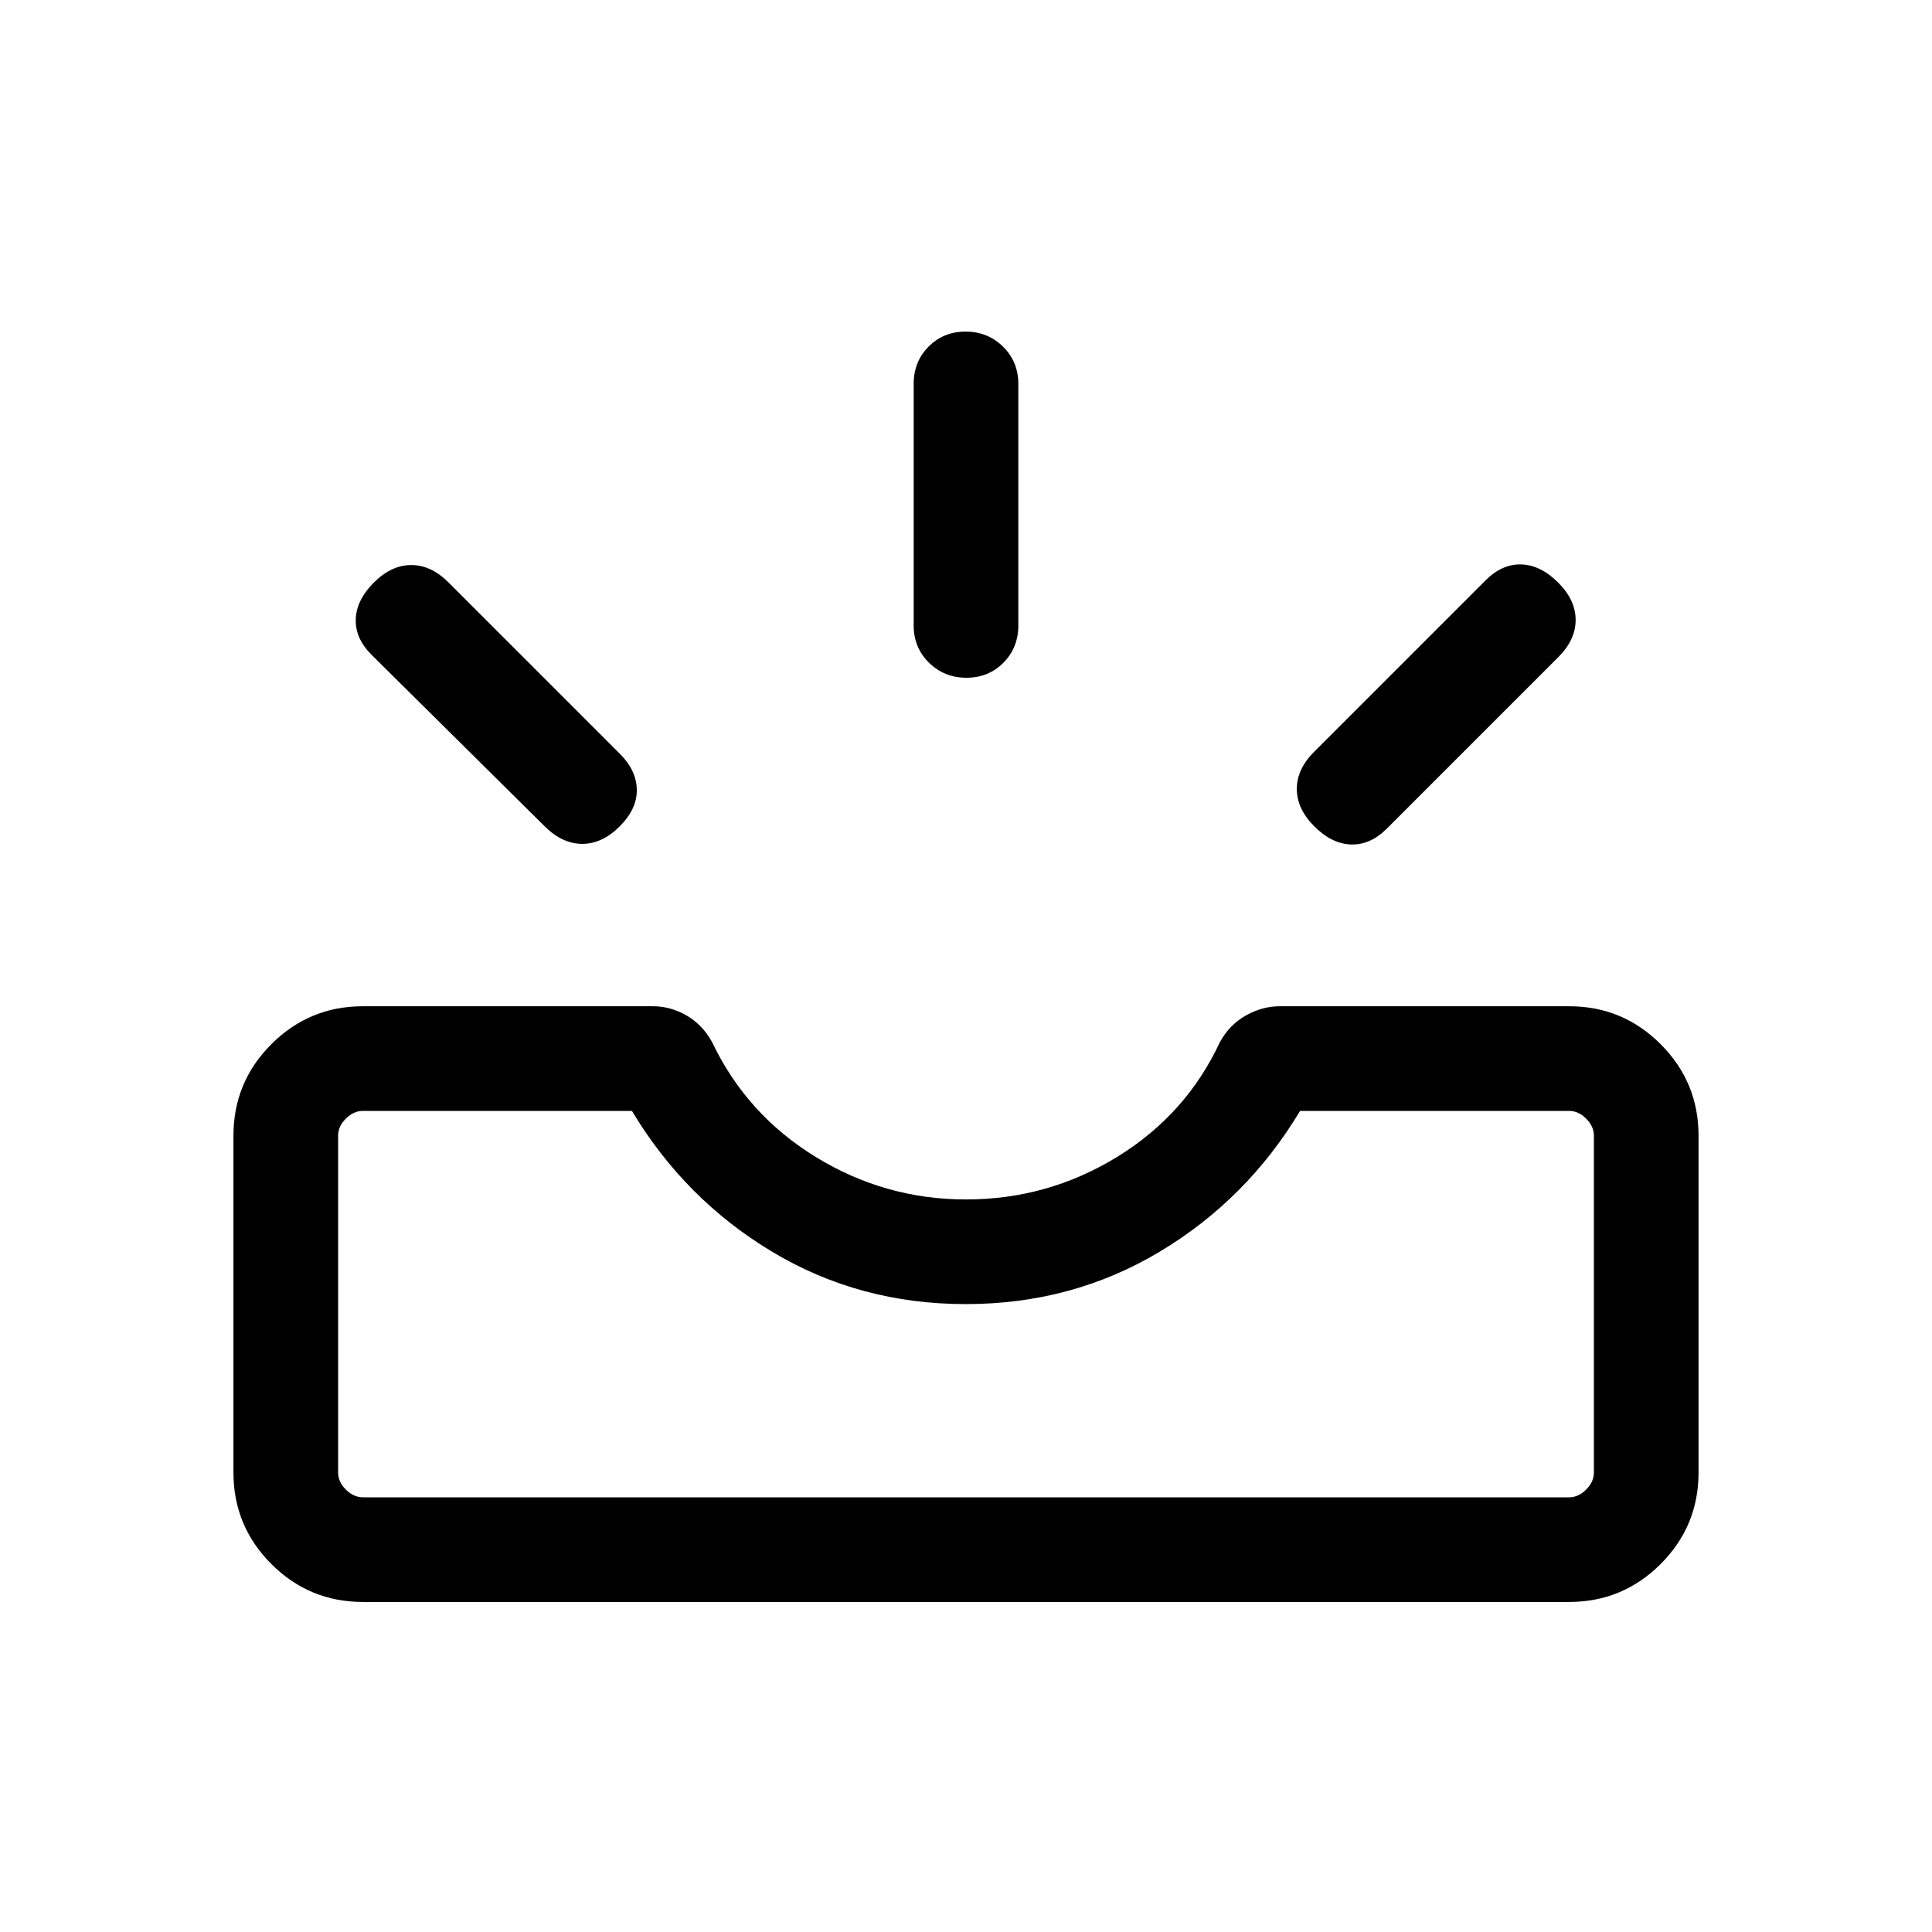 <svg xmlns="http://www.w3.org/2000/svg" height="20" viewBox="0 -960 960 960" width="20"><path d="M180.309-164.001q-26.623 0-45.465-18.843-18.843-18.842-18.843-45.465v-167.382q0-26.623 18.843-45.465 18.842-18.843 45.465-18.843h144.152q8.692 0 16.653 4.577 7.962 4.577 12.731 13.269 17.154 36.001 51.539 57.077 34.385 21.077 74.616 21.077 40.616 0 75.001-21.077 34.384-21.076 51.154-57.077 4.769-8.692 12.923-13.269t16.846-4.577h143.767q26.623 0 45.465 18.843 18.843 18.842 18.843 45.465v167.382q0 26.623-18.843 45.465-18.842 18.843-45.465 18.843H180.309Zm0-51.999h599.382q4.616 0 8.463-3.846 3.846-3.847 3.846-8.463v-167.382q0-4.616-3.846-8.463-3.847-3.846-8.463-3.846H646q-26.385 44-69.816 70t-96.307 26q-52.877 0-96.185-26-43.307-26-69.692-70H180.309q-4.616 0-8.463 3.846-3.846 3.847-3.846 8.463v167.382q0 4.616 3.846 8.463 3.847 3.846 8.463 3.846Zm472.768-333.384q-8.692-8.692-8.692-18.577 0-9.884 8.59-18.474l85.204-85.204q8.206-8.206 17.782-7.898 9.577.308 18.269 9 8.692 8.692 8.692 18.576 0 9.885-8.59 18.475l-85.204 85.204q-8.206 8.205-17.782 7.898-9.577-.308-18.269-9Zm-345.154 0q-8.692 8.692-18.577 8.692-9.884 0-18.576-8.59l-86-85.204q-8.307-8.206-8-17.782.308-9.577 9-18.269 8.692-8.692 18.576-8.692 9.885 0 18.475 8.59l85.204 85.204q8.205 8.205 8.398 17.782.192 9.577-8.5 18.269Zm172.288-73.847q-10.98 0-18.595-7.465-7.615-7.465-7.615-18.534v-120q0-11.069 7.404-18.534 7.405-7.465 18.384-7.465 10.98 0 18.595 7.465 7.615 7.465 7.615 18.534v120q0 11.069-7.404 18.534-7.405 7.465-18.384 7.465ZM180.309-216H168h624H180.309Z"/></svg>